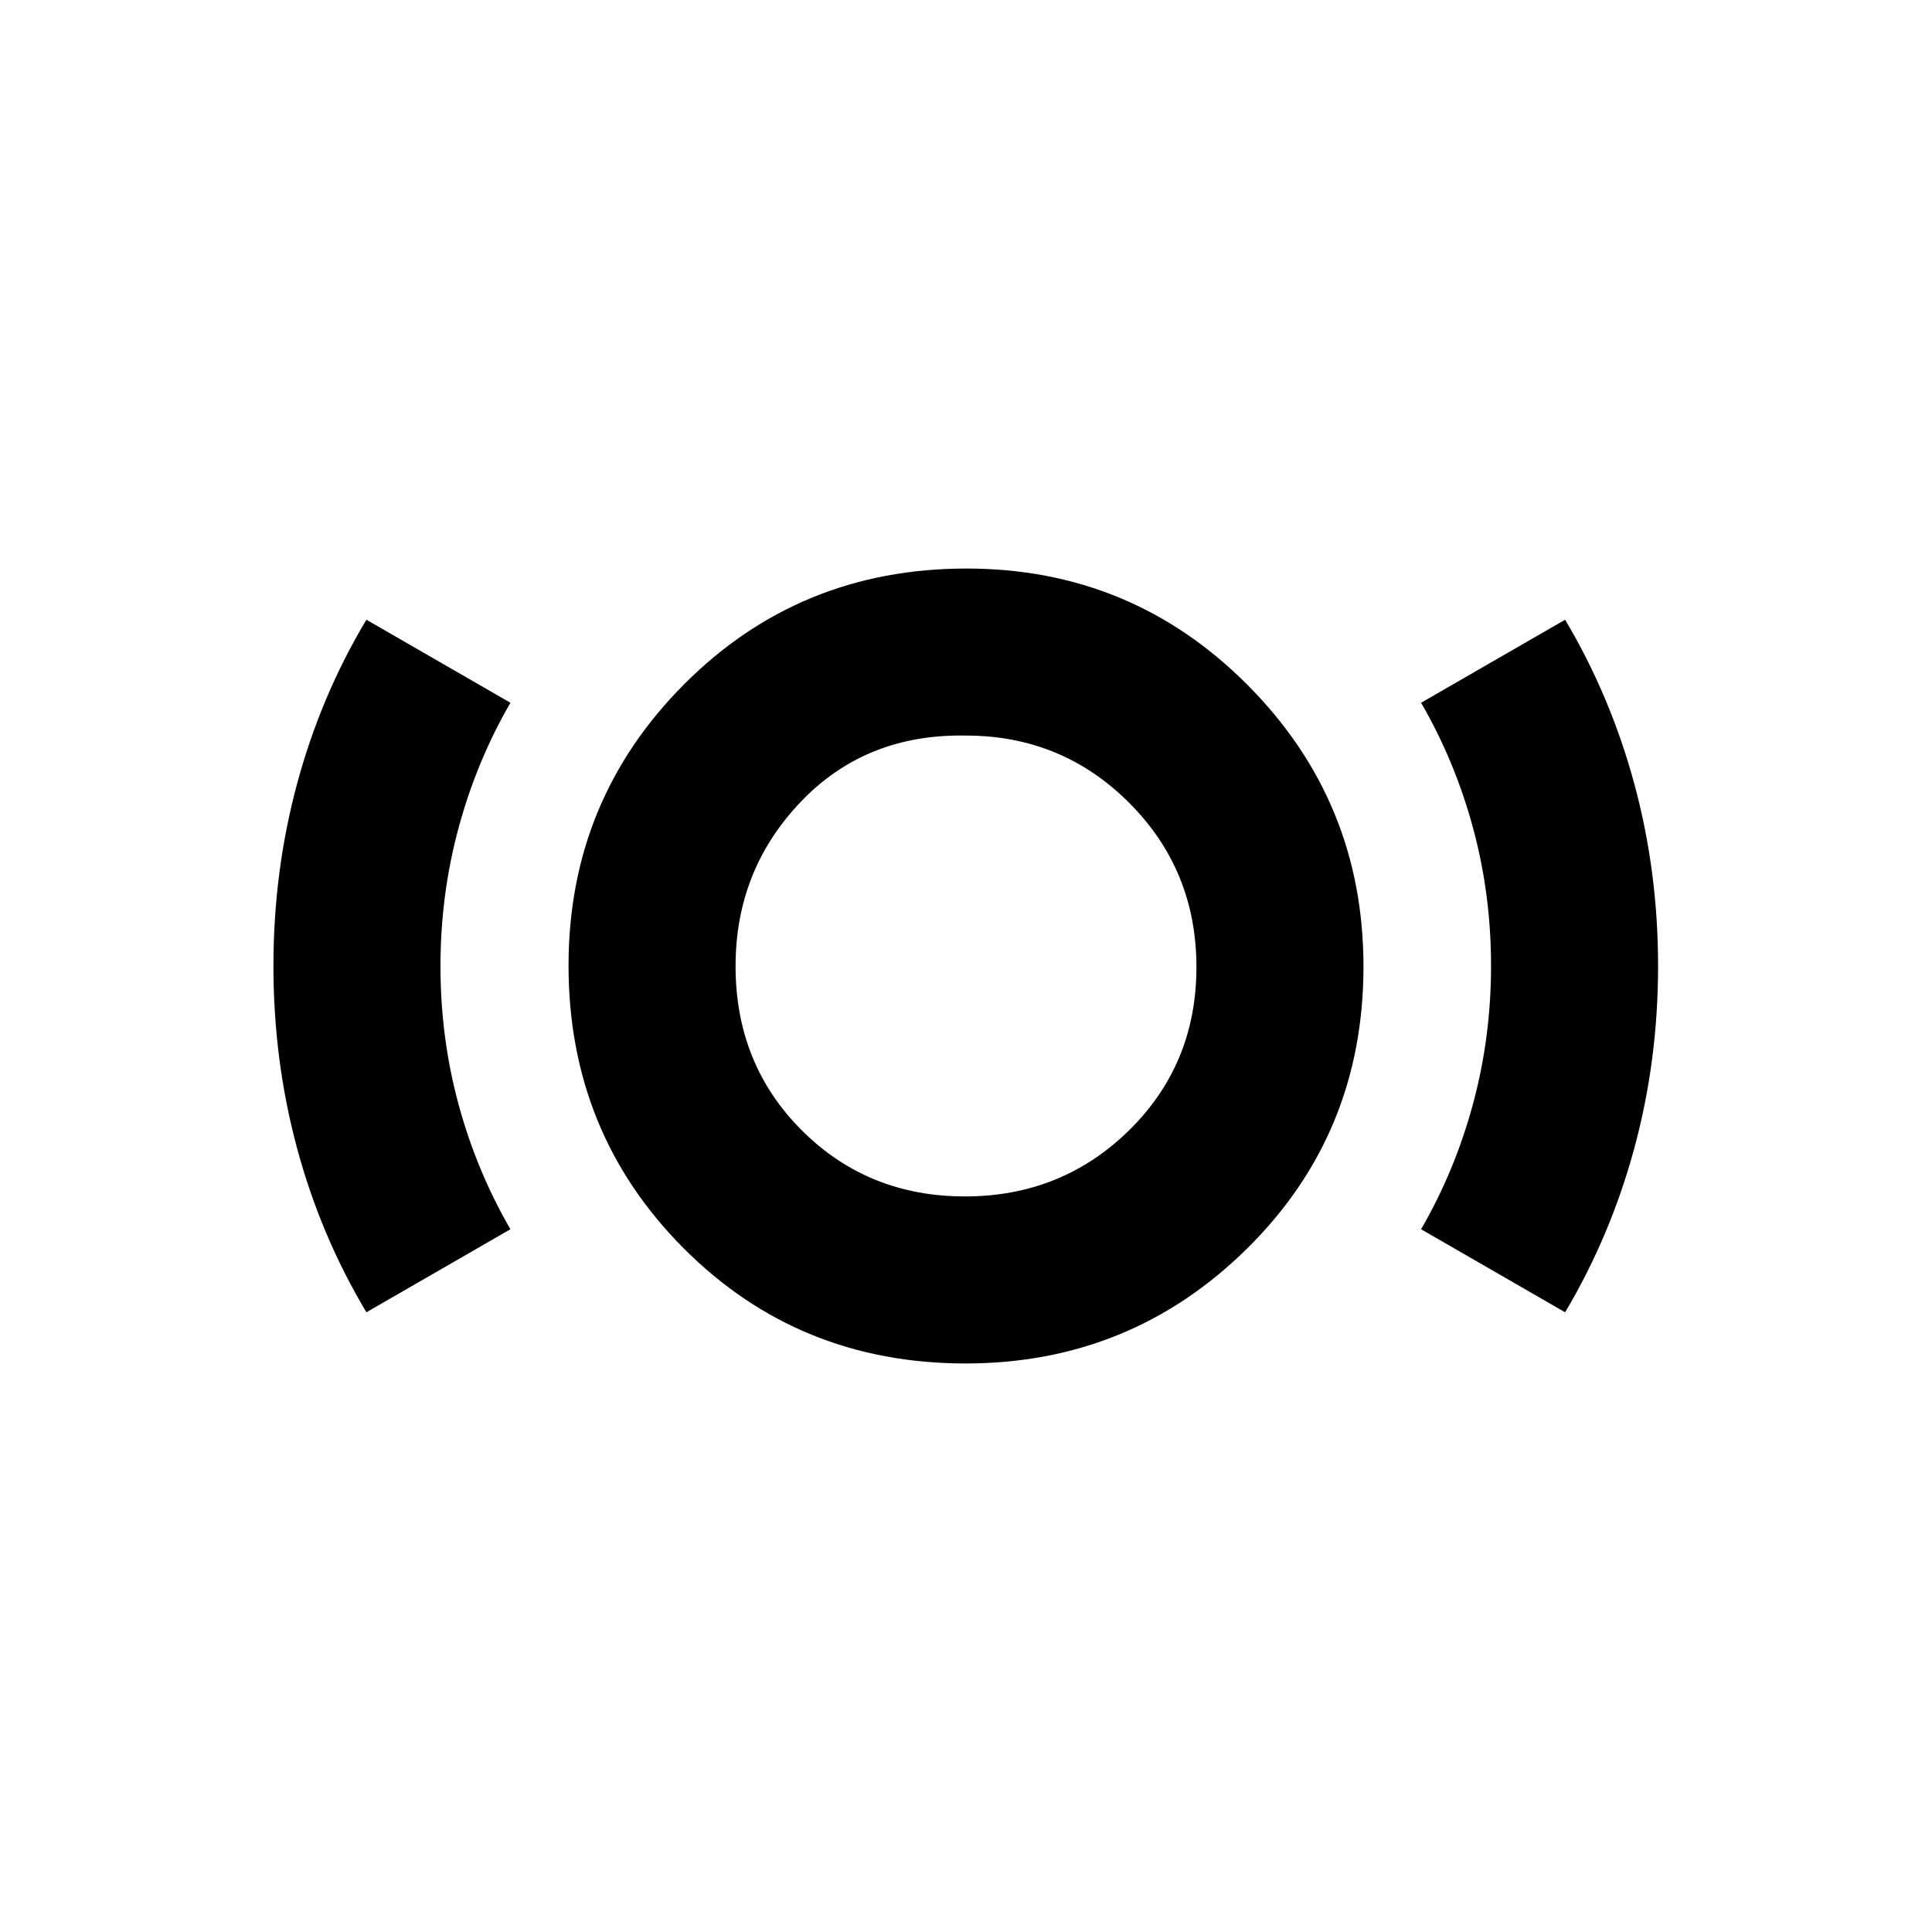 <svg xmlns="http://www.w3.org/2000/svg" height="20" viewBox="0 -960 960 960" width="20"><path d="M479.746-282.5q-83.056 0-140.151-57.341-57.095-57.34-57.095-140.385 0-82.057 57.341-139.665 57.34-57.609 140.385-57.609 82.057 0 139.665 57.843Q677.5-561.814 677.5-479.746q0 83.056-57.843 140.151Q561.814-282.5 479.746-282.5Zm-.316-83q48.179 0 81.624-32.875Q594.5-431.251 594.5-479.43q0-48.179-33.396-81.624Q527.708-594.5 480-594.5q-49.804-.956-82.152 32.967Q365.5-527.609 365.5-479.93q0 48.679 32.875 81.555Q431.251-365.5 479.43-365.5Zm-297.365 57.565q-22.717-37.956-34.456-81.532-11.74-43.576-11.74-90.533t11.74-90.533q11.739-43.576 34.456-81.532l71.565 41.261q-16.787 28.99-25.774 62.189-8.986 33.199-8.986 68.735 0 35.537 8.986 68.642 8.987 33.105 25.774 62.042l-71.565 41.261Zm595.631 0-71.566-41.261q16.788-28.99 25.775-62.189 8.986-33.199 8.986-68.735 0-35.537-8.986-68.642-8.987-33.105-25.775-62.042l71.566-41.261q22.573 37.956 34.384 81.532 11.811 43.576 11.811 90.533t-11.811 90.533q-11.811 43.576-34.384 81.532ZM480-480.717Z"/></svg>